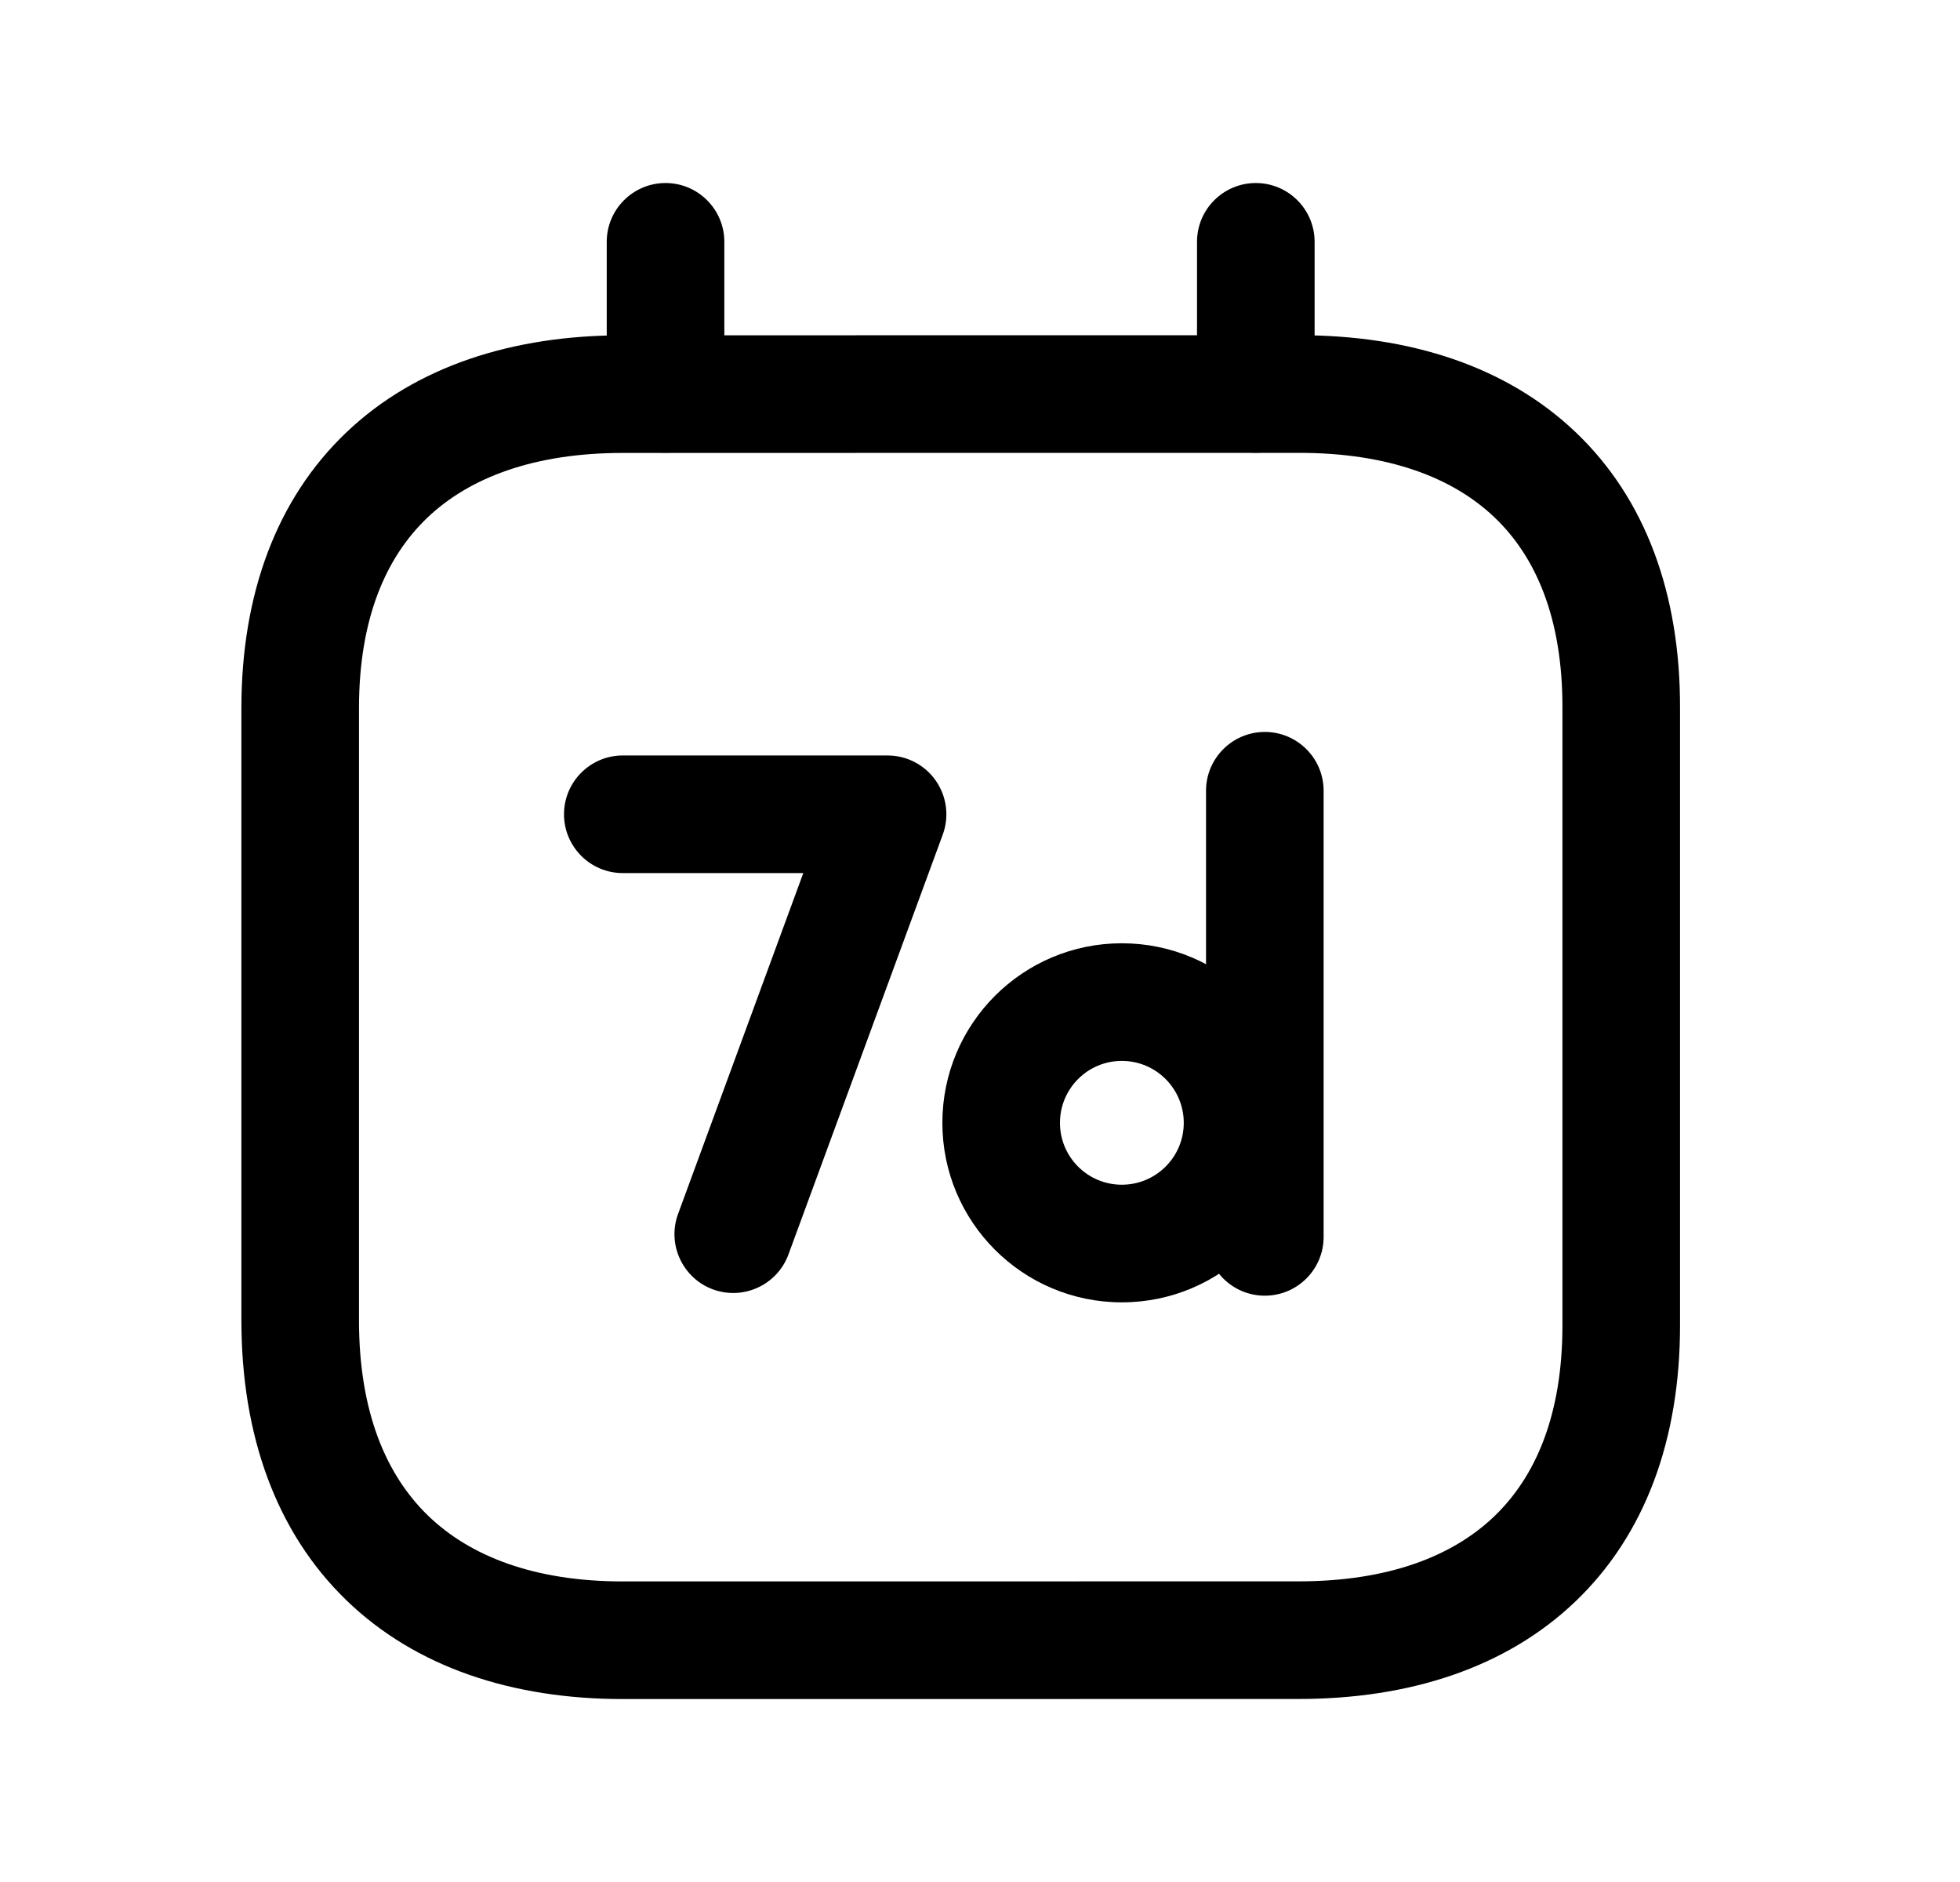 <svg width="25" height="24" viewBox="0 0 25 24" fill="none" xmlns="http://www.w3.org/2000/svg">
<path fill-rule="evenodd" clip-rule="evenodd" d="M16.018 2.334C16.432 2.334 16.768 2.67 16.768 3.084V5.023C16.768 5.438 16.432 5.773 16.018 5.773C15.604 5.773 15.268 5.438 15.268 5.023V3.084C15.268 2.67 15.604 2.334 16.018 2.334Z" fill="black"/>
<path fill-rule="evenodd" clip-rule="evenodd" d="M8.489 2.334C8.903 2.334 9.239 2.67 9.239 3.084V5.023C9.239 5.438 8.903 5.773 8.489 5.773C8.075 5.773 7.739 5.438 7.739 5.023V3.084C7.739 2.67 8.075 2.334 8.489 2.334Z" fill="black"/>
<path fill-rule="evenodd" clip-rule="evenodd" d="M7.945 4.276L16.571 4.275C17.976 4.275 19.211 4.667 20.098 5.512C20.991 6.363 21.433 7.58 21.429 9.031C21.429 9.031 21.429 9.032 21.429 9.031V16.903C21.429 18.354 20.985 19.573 20.092 20.425C19.205 21.272 17.97 21.666 16.563 21.666C16.563 21.666 16.563 21.666 16.563 21.666L7.945 21.667C6.538 21.667 5.302 21.264 4.415 20.404C3.524 19.54 3.079 18.307 3.079 16.838V9.031C3.079 7.579 3.526 6.362 4.42 5.512C5.308 4.668 6.543 4.276 7.945 4.276C7.945 4.276 7.945 4.276 7.945 4.276ZM16.571 5.775L7.945 5.776C6.813 5.776 5.989 6.09 5.453 6.6C4.923 7.104 4.579 7.889 4.579 9.031V16.838C4.579 18.004 4.925 18.81 5.459 19.327C5.996 19.847 6.817 20.167 7.945 20.167C7.944 20.167 7.945 20.167 7.945 20.167L16.563 20.166C17.698 20.166 18.521 19.851 19.056 19.34C19.586 18.834 19.929 18.046 19.929 16.903V9.03L19.929 9.028C19.932 7.886 19.591 7.101 19.063 6.598C18.529 6.089 17.707 5.775 16.571 5.775C16.571 5.775 16.571 5.775 16.571 5.775Z" fill="black"/>
<path fill-rule="evenodd" clip-rule="evenodd" d="M7.194 10.384C7.194 9.97 7.53 9.634 7.944 9.634H11.321C11.566 9.634 11.796 9.754 11.936 9.955C12.076 10.156 12.11 10.412 12.025 10.643L10.057 15.997C9.914 16.386 9.483 16.585 9.094 16.443C8.706 16.3 8.506 15.869 8.649 15.48L10.246 11.134H7.944C7.53 11.134 7.194 10.798 7.194 10.384Z" fill="black"/>
<path fill-rule="evenodd" clip-rule="evenodd" d="M16.133 9.334C16.547 9.334 16.883 9.67 16.883 10.084V15.773C16.883 16.188 16.547 16.523 16.133 16.523C15.719 16.523 15.383 16.188 15.383 15.773V10.084C15.383 9.67 15.719 9.334 16.133 9.334Z" fill="black"/>
<path fill-rule="evenodd" clip-rule="evenodd" d="M14.309 13.529C13.873 13.529 13.52 13.883 13.52 14.319C13.52 14.755 13.873 15.108 14.309 15.108C14.745 15.108 15.099 14.755 15.099 14.319C15.099 13.883 14.745 13.529 14.309 13.529ZM12.02 14.319C12.02 13.054 13.045 12.029 14.309 12.029C15.574 12.029 16.599 13.054 16.599 14.319C16.599 15.583 15.574 16.608 14.309 16.608C13.045 16.608 12.02 15.583 12.02 14.319Z" fill="black"/>
</svg>